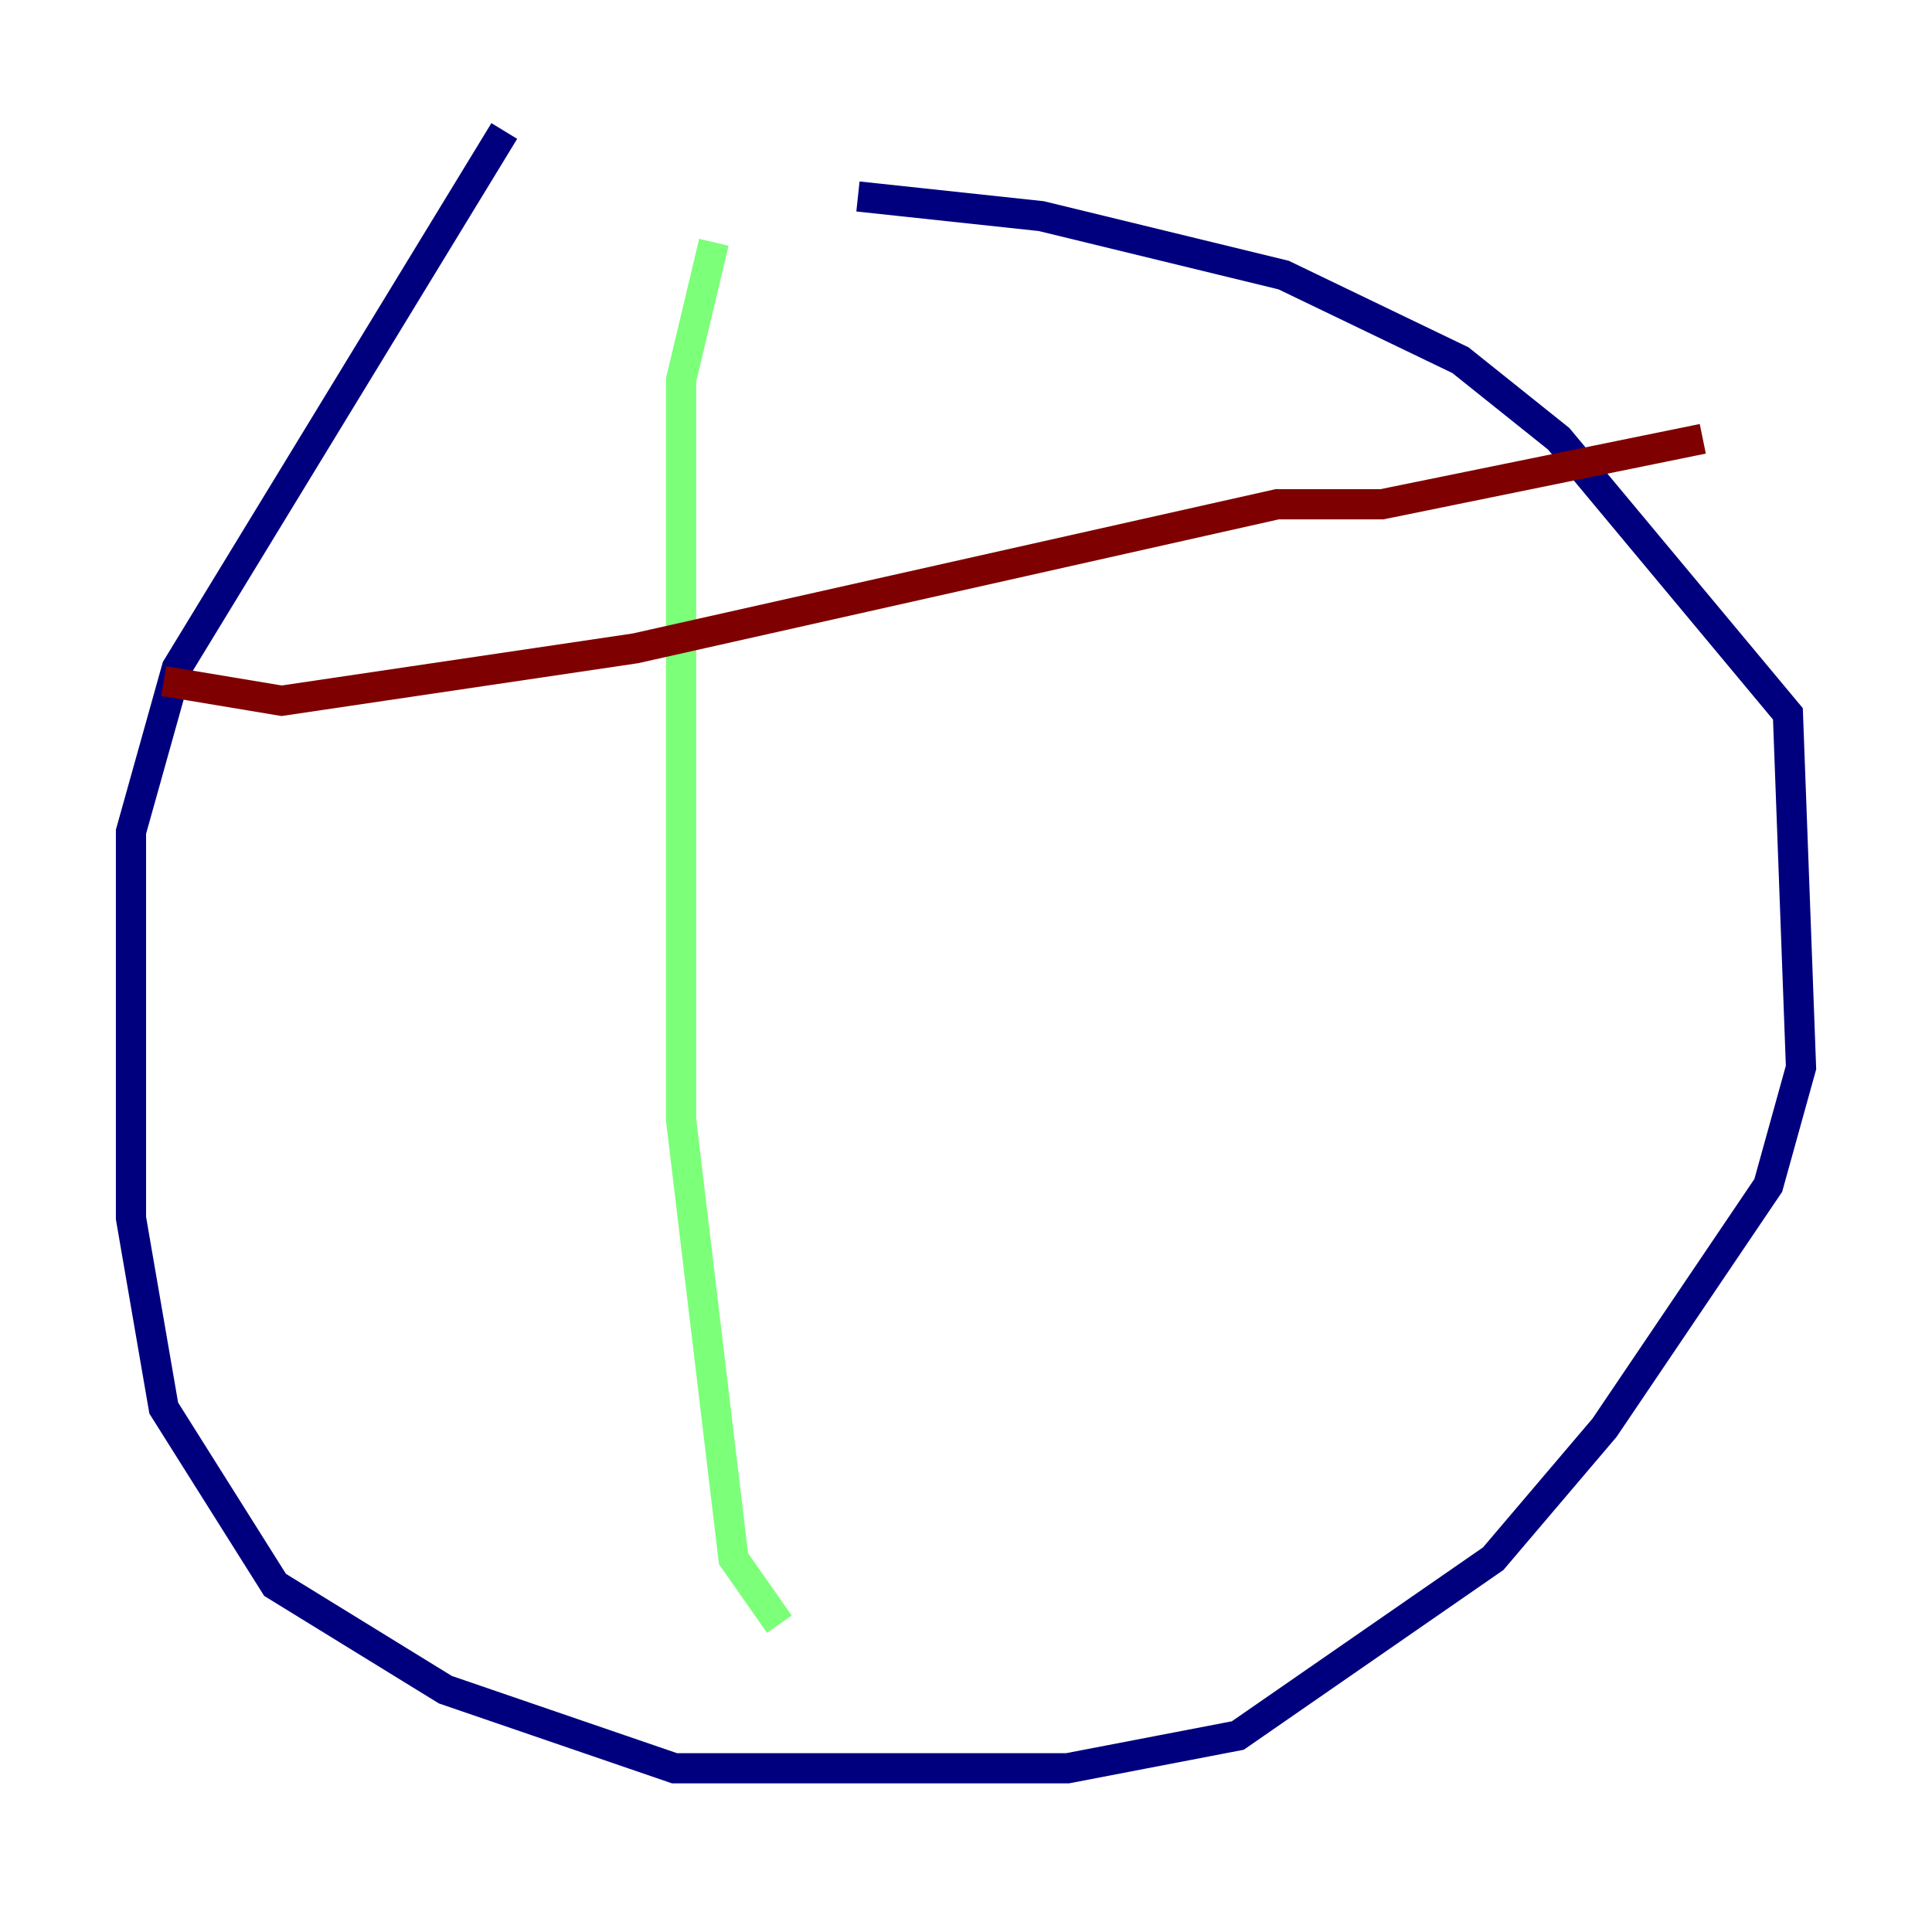 <?xml version="1.0" encoding="utf-8" ?>
<svg baseProfile="tiny" height="128" version="1.2" viewBox="0,0,128,128" width="128" xmlns="http://www.w3.org/2000/svg" xmlns:ev="http://www.w3.org/2001/xml-events" xmlns:xlink="http://www.w3.org/1999/xlink"><defs /><polyline fill="none" points="33.41,8.678 11.715,44.258 8.678,55.105 8.678,80.705 10.848,93.288 18.224,105.003 29.505,111.946 44.691,117.153 70.725,117.153 82.007,114.983 98.929,103.268 106.305,94.59 117.153,78.536 119.322,70.725 118.454,47.295 103.268,29.071 96.759,23.864 85.044,18.224 68.99,14.319 56.841,13.017" stroke="#00007f" stroke-width="2" /><polyline fill="none" points="47.295,16.054 45.125,25.166 45.125,74.197 48.597,103.268 51.634,107.607" stroke="#7cff79" stroke-width="2" /><polyline fill="none" points="10.848,45.125 18.658,46.427 42.088,42.956 84.61,33.41 91.552,33.41 112.814,29.071" stroke="#7f0000" stroke-width="2" /></svg>